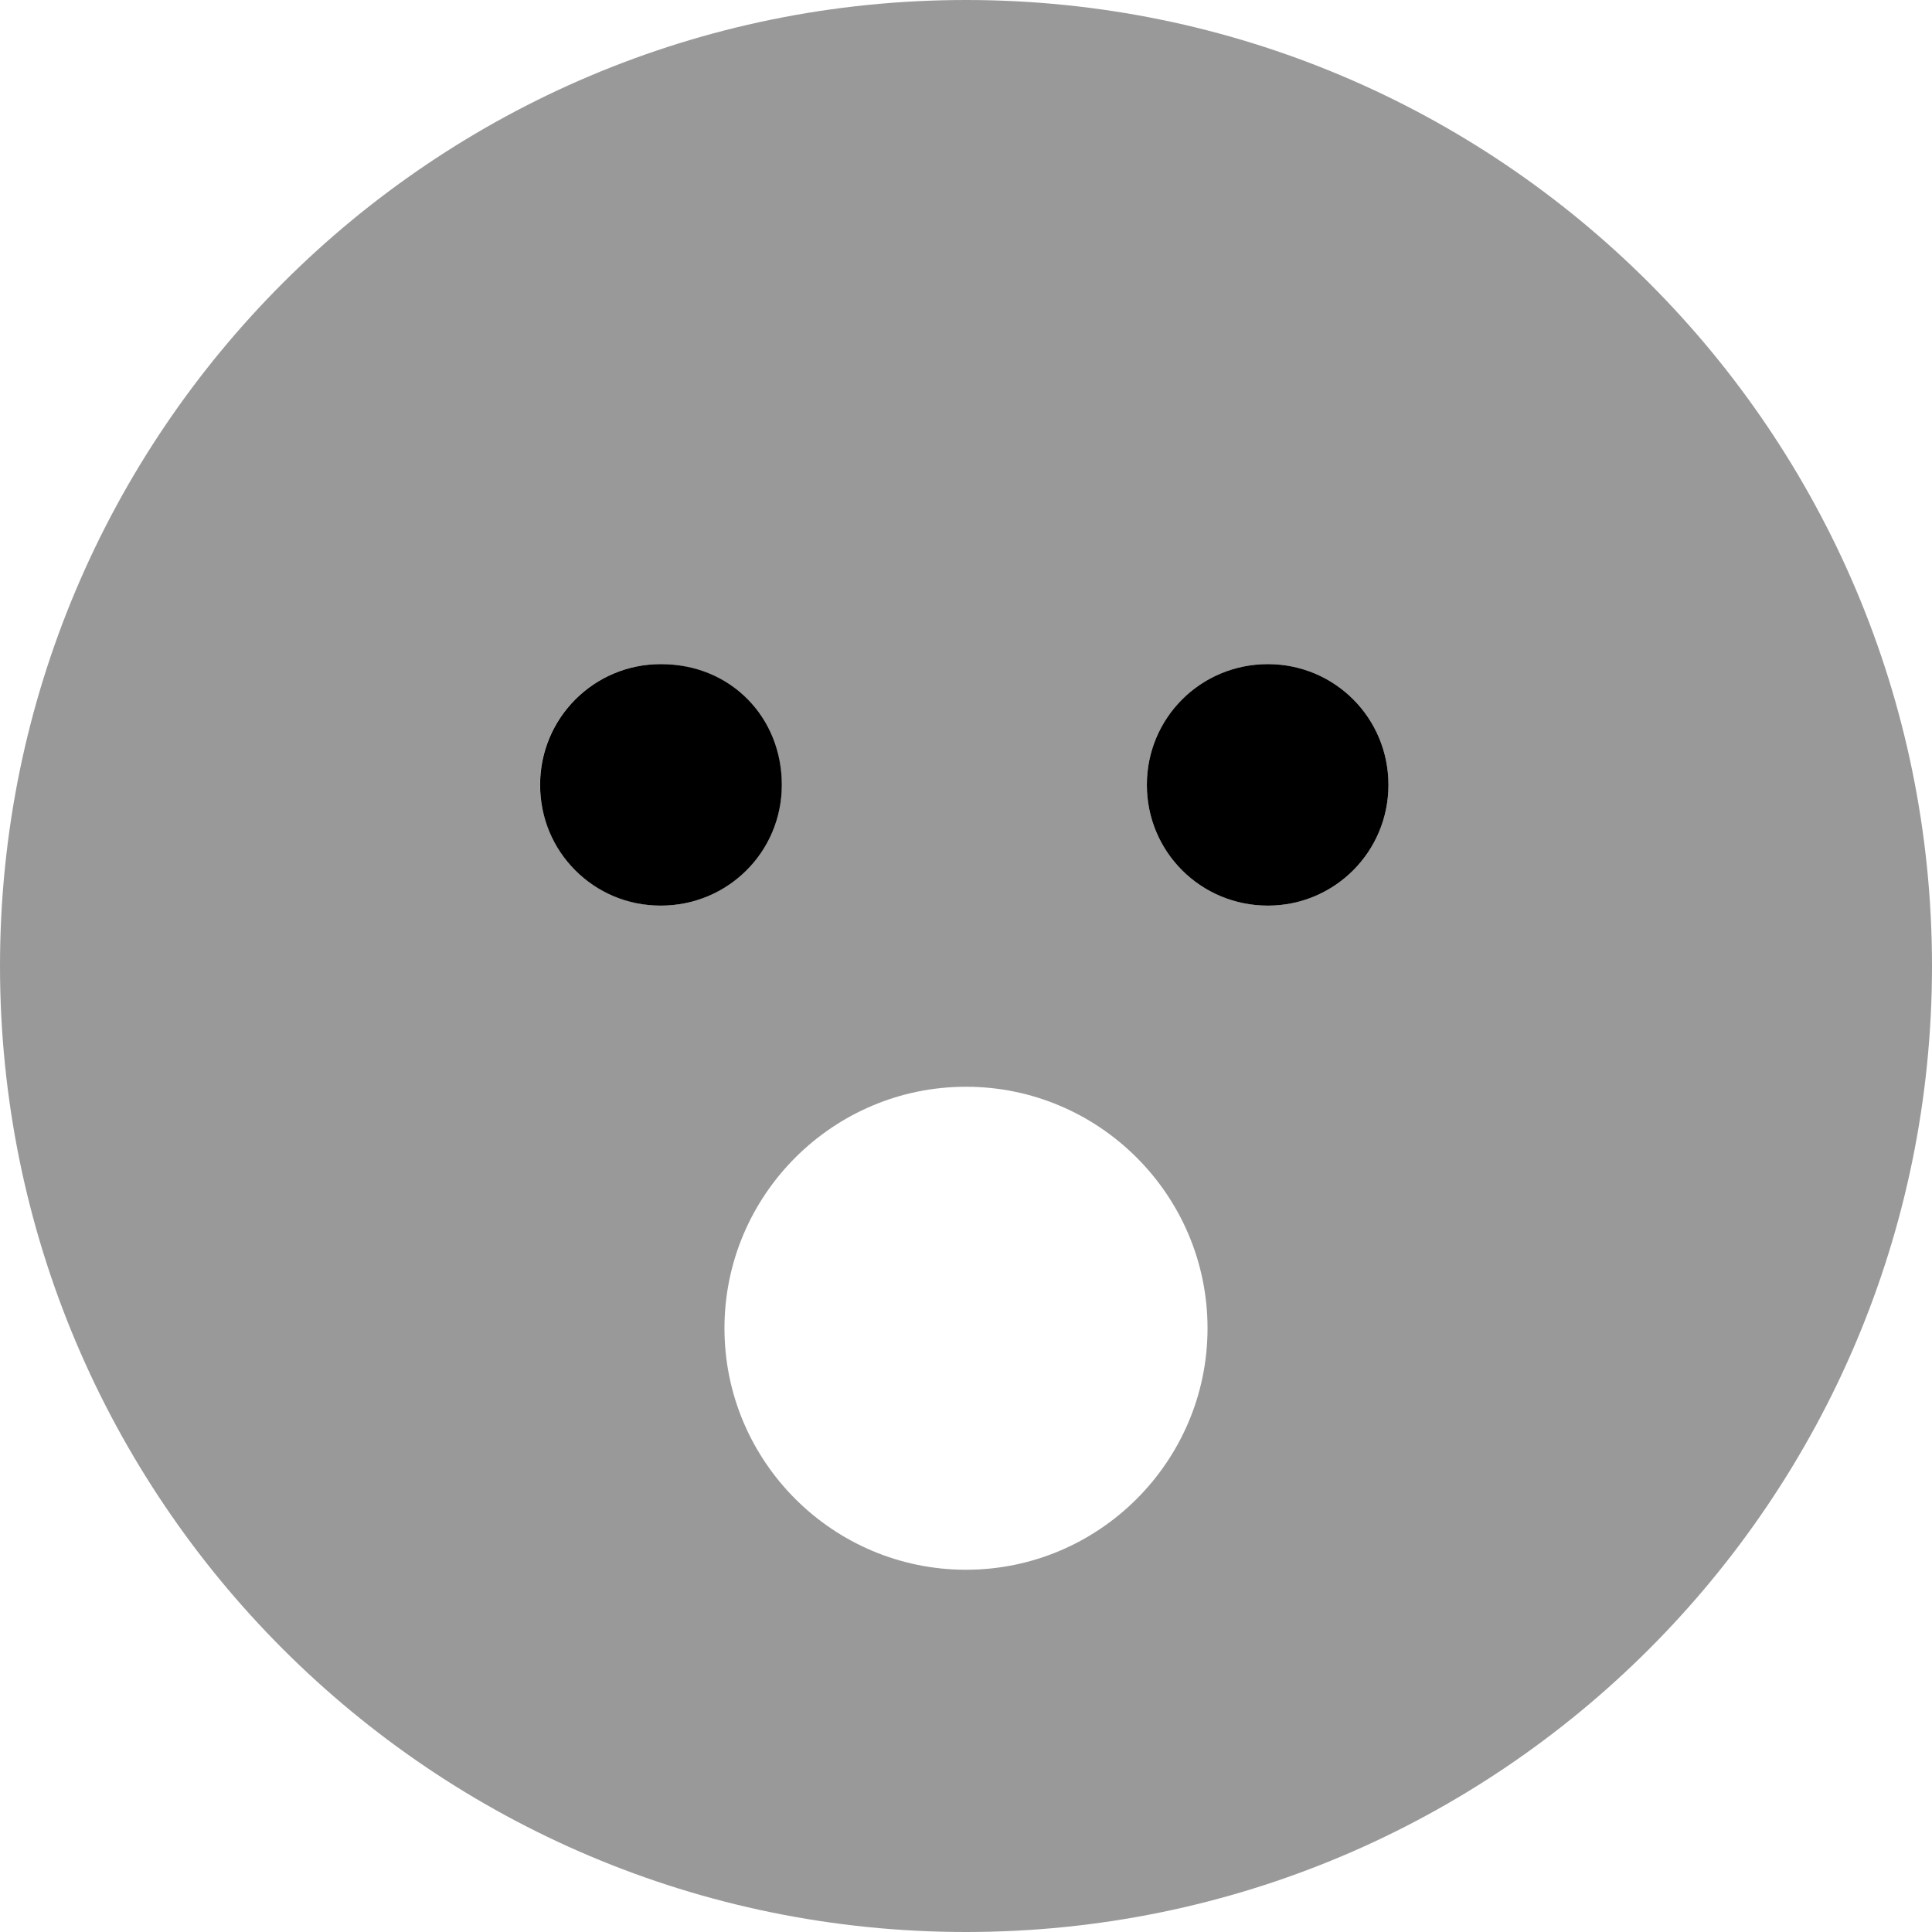 <svg xmlns="http://www.w3.org/2000/svg" viewBox="0 0 512 512"><!--! Font Awesome Pro 6.0.0-beta1 by @fontawesome - https://fontawesome.com License - https://fontawesome.com/license (Commercial License) --><defs><style>.fa-secondary{opacity:.4}</style></defs><path class="fa-primary" d="M175.1 176c-17.68 0-31.97 14.25-31.97 32s14.29 32 31.97 32c17.8 0 32.09-14.25 32.09-32S193.8 176 175.1 176zM336 176c-17.79 0-32.07 14.25-32.07 32s14.28 32 32.07 32c17.66 0 31.95-14.25 31.95-32S353.7 176 336 176z"/><path class="fa-secondary" d="M256 0C114.6 0 0 114.6 0 256s114.6 256 256 256s256-114.6 256-256S397.4 0 256 0zM143.1 208c0-17.75 14.29-32 31.97-32c17.8 0 32.09 14.25 32.09 32s-14.29 32-32.09 32C158.3 240 143.1 225.8 143.1 208zM256 416c-35.33 0-64.01-28.75-64.01-64S220.7 288 256 288s64.01 28.75 64.01 64S291.3 416 256 416zM336 240c-17.79 0-32.07-14.25-32.07-32s14.28-32 32.07-32c17.66 0 31.95 14.25 31.95 32S353.7 240 336 240z"/></svg>